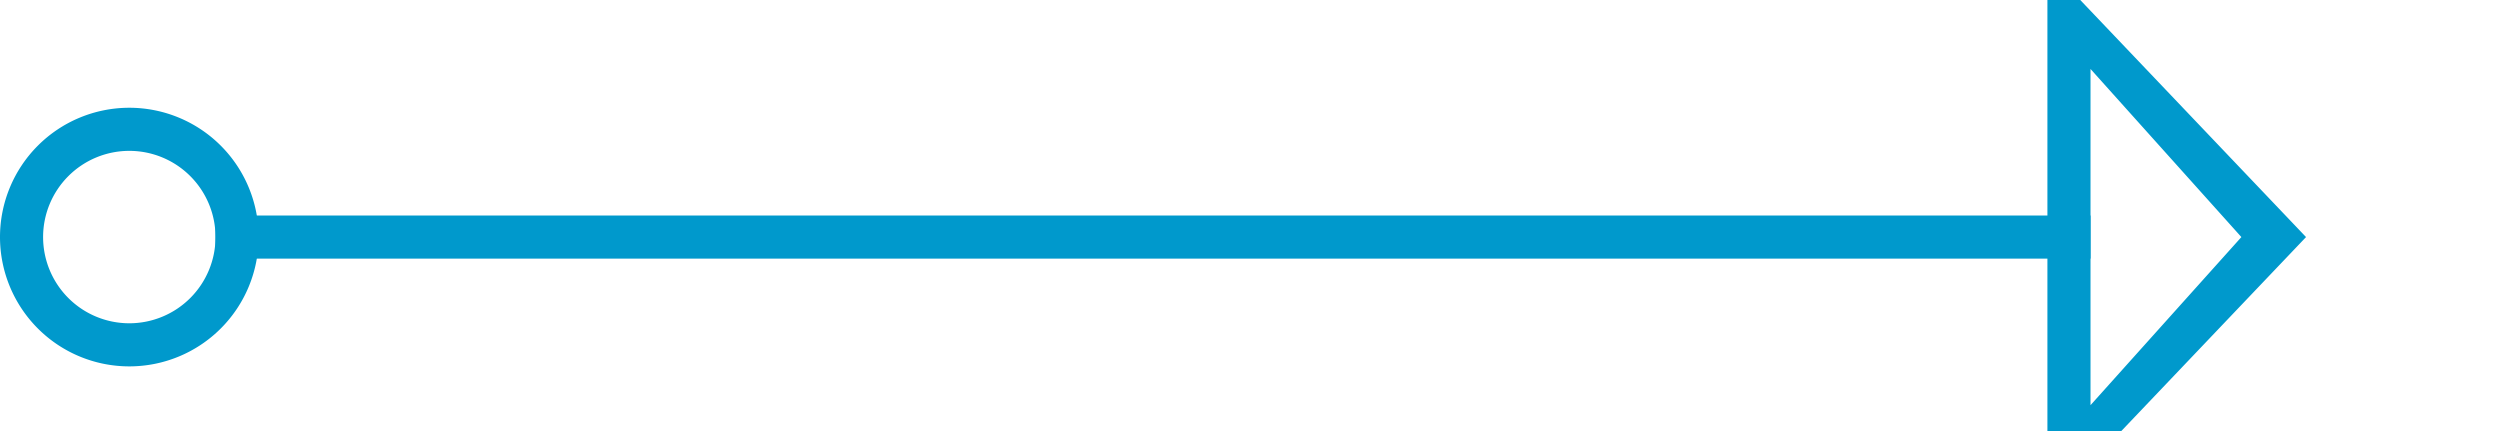 ﻿<?xml version="1.0" encoding="utf-8"?>
<svg version="1.1" xmlns:xlink="http://www.w3.org/1999/xlink" width="58px" height="10px" preserveAspectRatio="xMinYMid meet" viewBox="269 76  58 8" xmlns="http://www.w3.org/2000/svg">
  <path d="M 274 80.5  L 317.5 80.5  " stroke-width="1" stroke="#0099cc" fill="none" />
  <path d="M 272 77.5  A 3 3 0 0 0 269 80.5 A 3 3 0 0 0 272 83.5 A 3 3 0 0 0 275 80.5 A 3 3 0 0 0 272 77.5 Z M 272 78.5  A 2 2 0 0 1 274 80.5 A 2 2 0 0 1 272 82.5 A 2 2 0 0 1 270 80.5 A 2 2 0 0 1 272 78.5 Z M 316.5 86.8  L 322.5 80.5  L 316.5 74.2  L 316.5 86.8  Z M 317.5 84.4  L 317.5 76.6  L 321 80.5  L 317.5 84.4  Z " fill-rule="nonzero" fill="#0099cc" stroke="none" />
</svg>